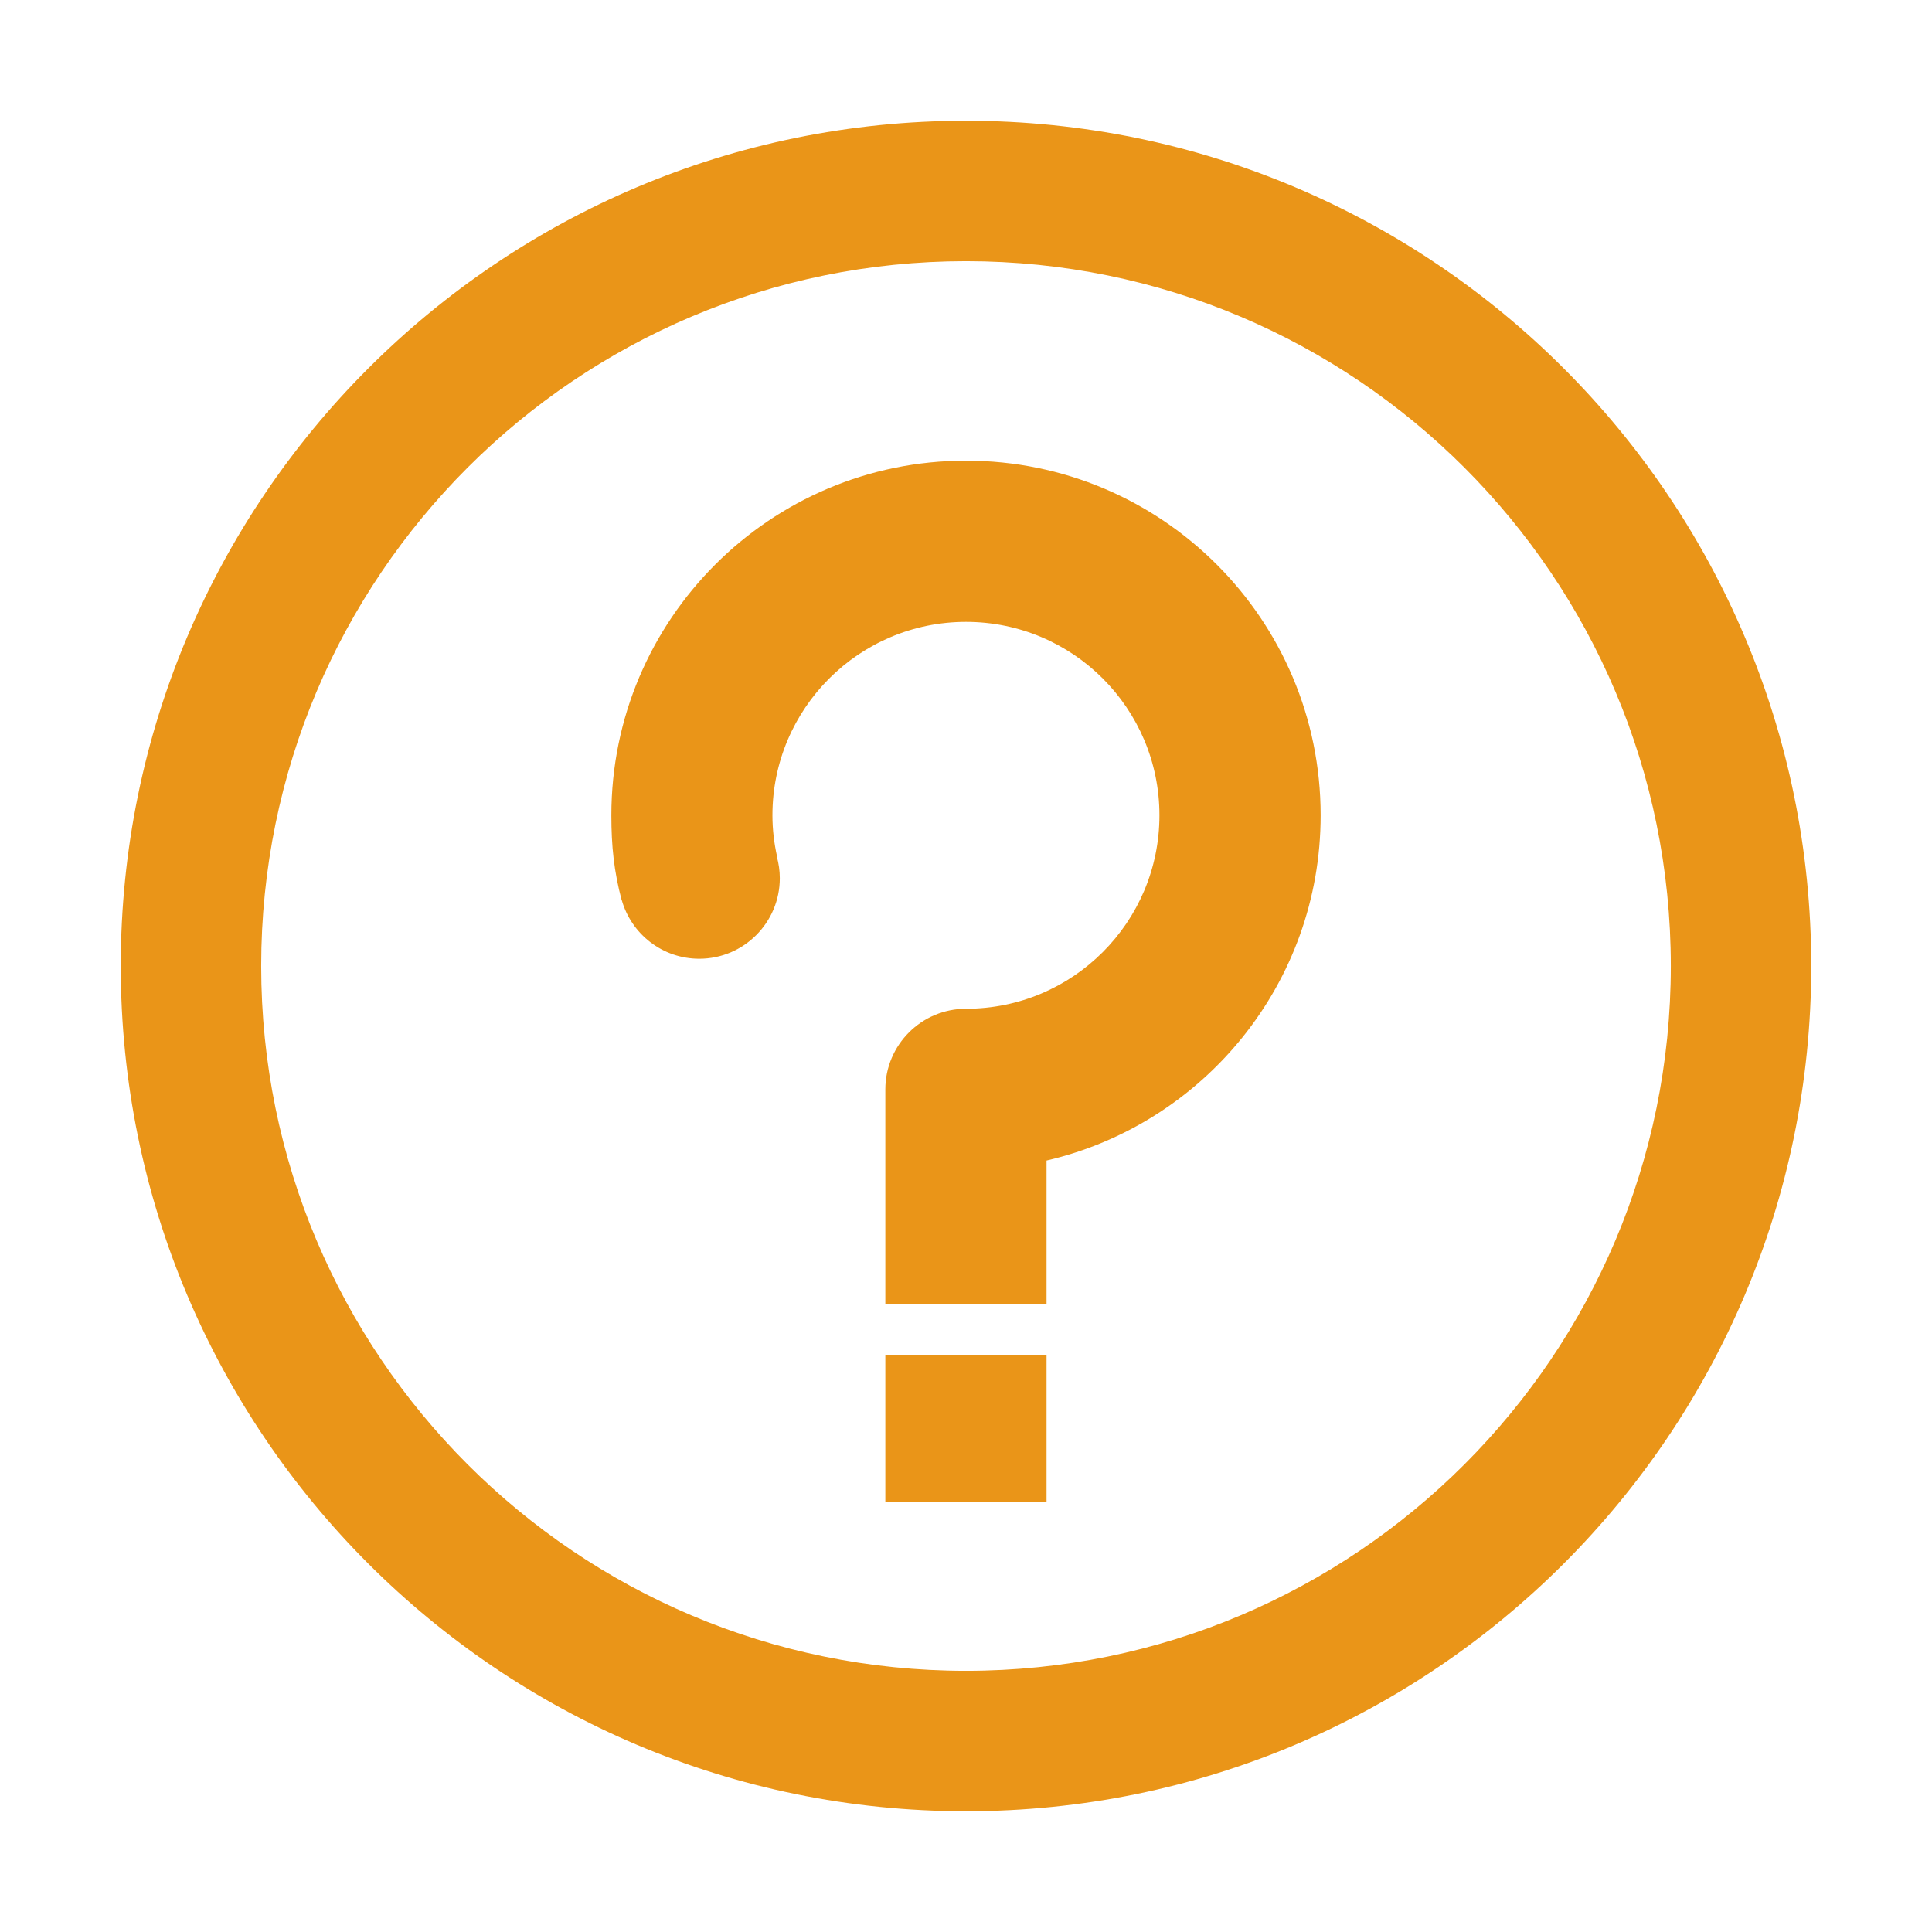 <?xml version="1.0" standalone="no"?><!DOCTYPE svg PUBLIC "-//W3C//DTD SVG 1.1//EN" "http://www.w3.org/Graphics/SVG/1.1/DTD/svg11.dtd"><svg t="1548318328173" class="icon" style="" viewBox="0 0 1024 1024" version="1.1" xmlns="http://www.w3.org/2000/svg" p-id="3235" xmlns:xlink="http://www.w3.org/1999/xlink" width="32" height="32"><defs><style type="text/css"></style></defs><path d="M512 64C264.576 64 64 264.576 64 512s200.576 448 448 448 448-200.576 448-448S759.424 64 512 64zM512 885.568c-206.336 0-373.568-167.232-373.568-373.568S305.664 138.432 512 138.432 885.568 305.664 885.568 512 718.336 885.568 512 885.568z" p-id="3236" fill="#ea9518"></path><path d="M512 244.16c-103.808 0-187.968 84.16-187.968 187.968 0 16.512 1.408 29.696 5.44 44.928l0.064 0C334.592 494.976 351.04 508.16 370.624 508.16c23.552 0 42.688-19.136 42.688-42.688 0-3.968-0.576-7.744-1.536-11.328l0.128 0C410.304 447.04 409.408 439.68 409.408 432.128 409.408 375.552 455.36 329.6 512 329.6s102.528 45.888 102.528 102.528c0 56.64-45.888 102.528-102.528 102.528-23.616 0-42.752 19.2-42.752 42.752l0 113.728 85.44 0L554.688 615.104c83.264-19.328 145.28-93.888 145.28-182.976C699.968 328.32 615.808 244.16 512 244.16z" p-id="3237" fill="#ea9518"></path><path d="M469.248 718.336l85.44 0 0 77.888-85.44 0 0-77.888Z" p-id="3238" fill="#ea9518"></path></svg>